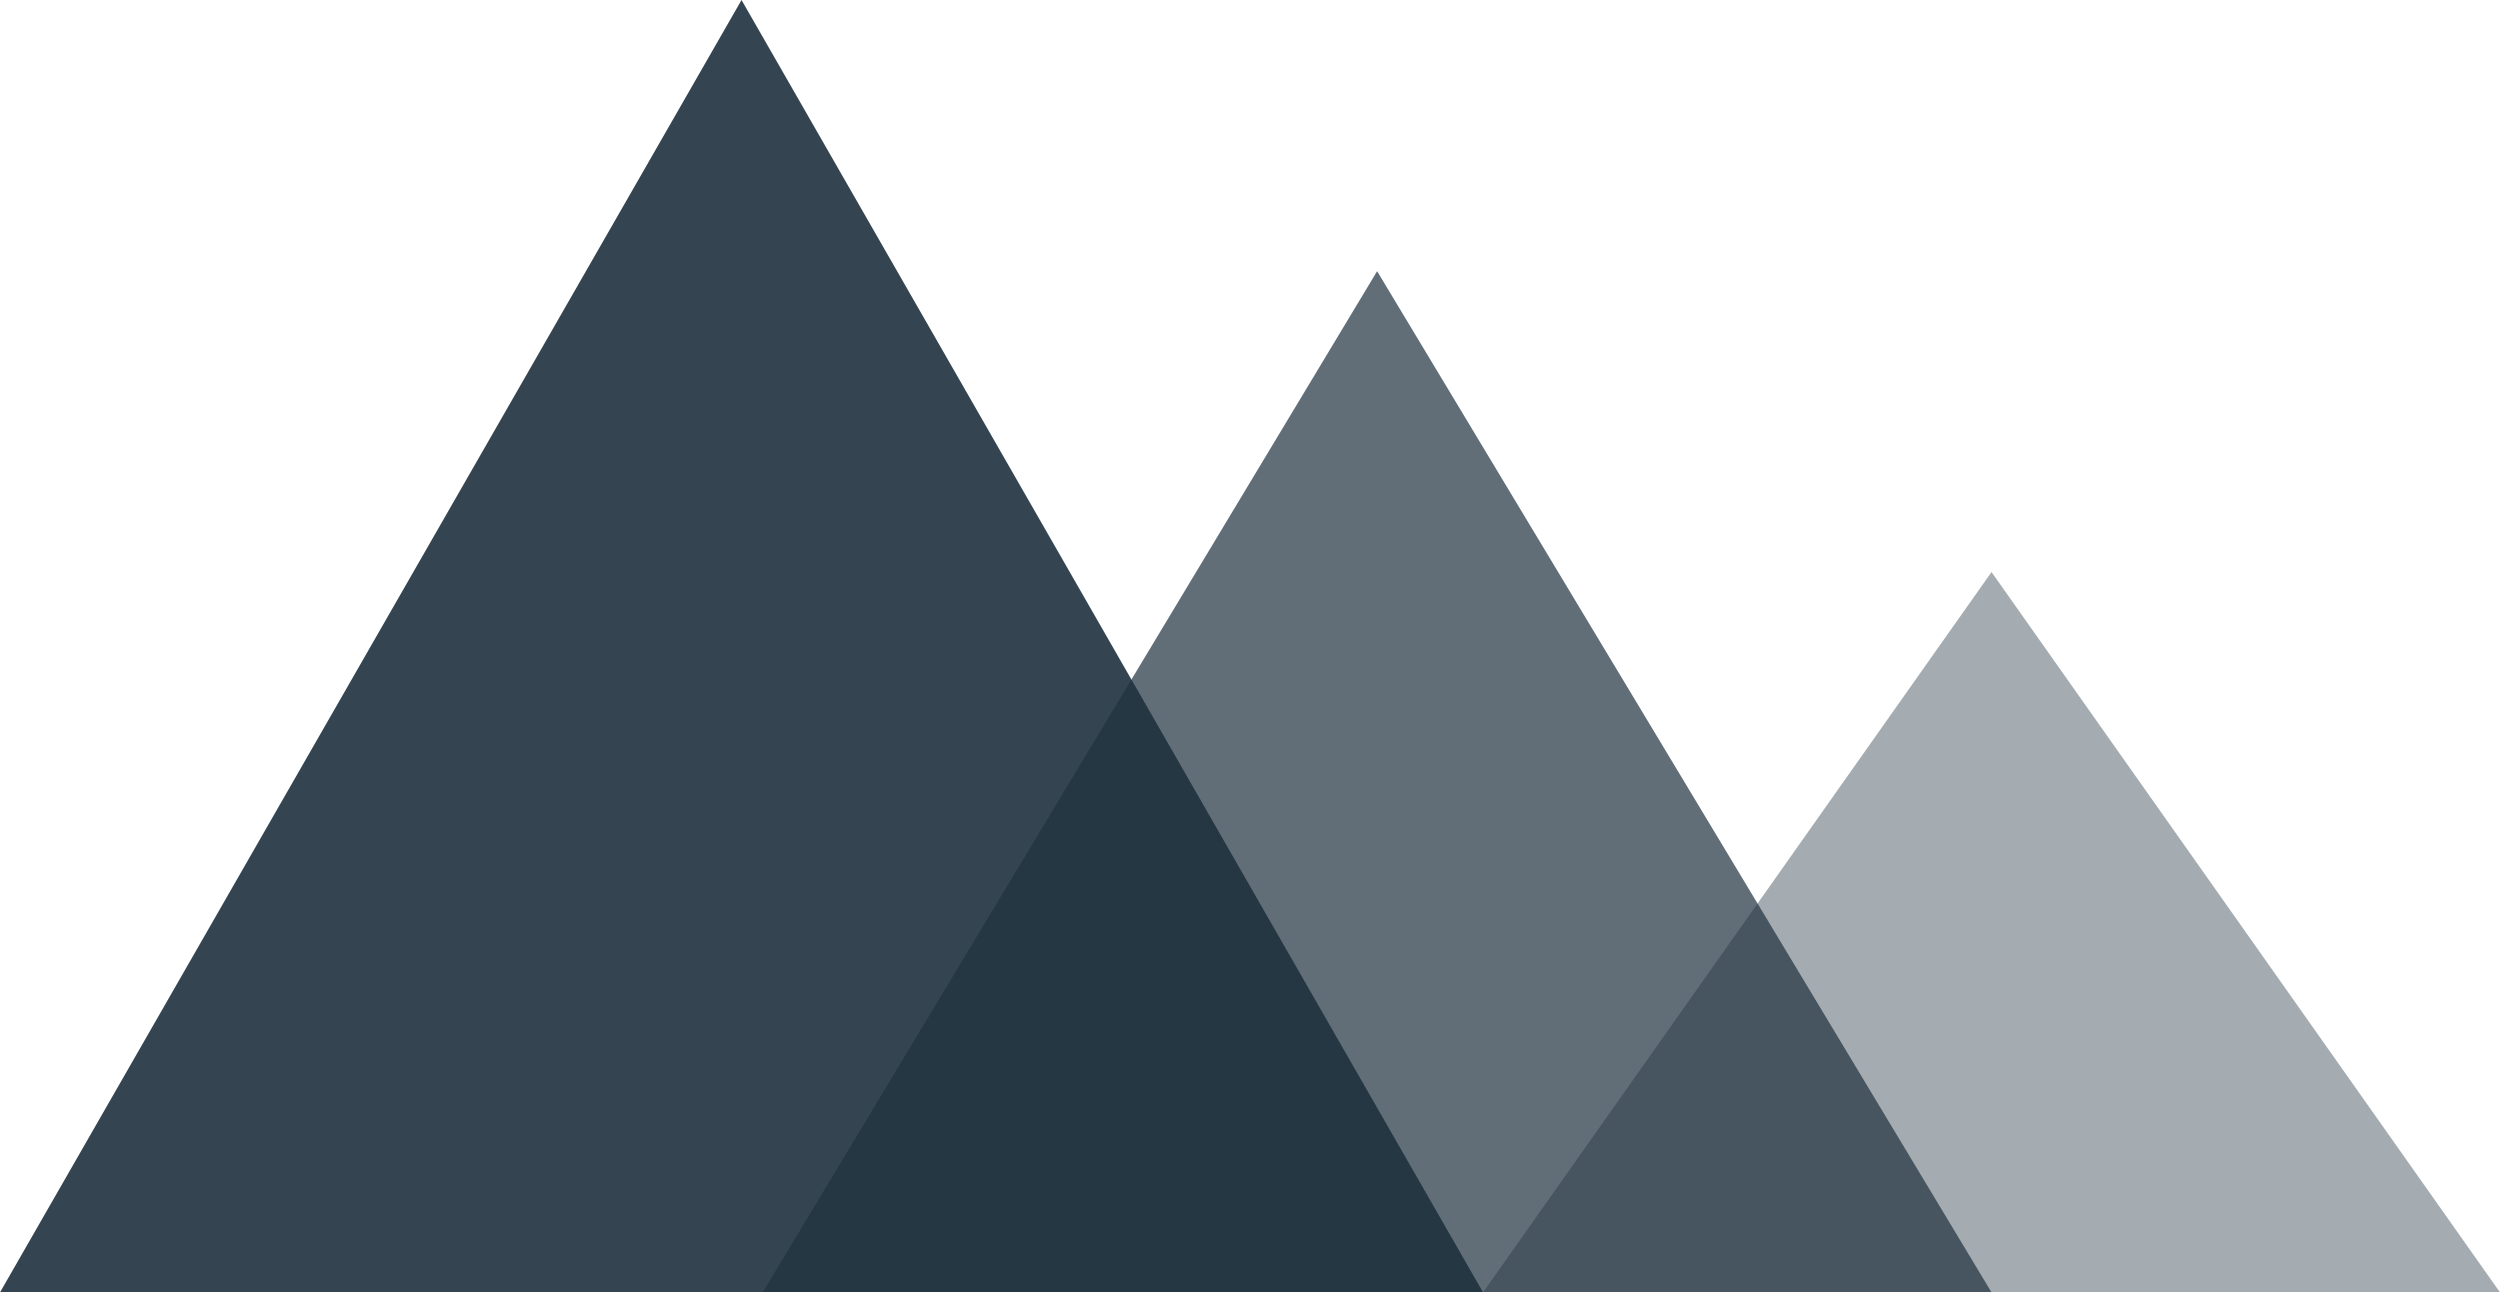 <?xml version="1.0" encoding="utf-8"?>
<!-- Generator: Adobe Illustrator 24.3.0, SVG Export Plug-In . SVG Version: 6.00 Build 0)  -->
<svg version="1.1" id="Layer_1" xmlns="http://www.w3.org/2000/svg" xmlns:xlink="http://www.w3.org/1999/xlink" x="0px" y="0px"
	 viewBox="0 0 59 30.5" style="enable-background:new 0 0 59 30.5;" xml:space="preserve">
<style type="text/css">
	.st0{opacity:0.9;fill:#1E313E;}
	.st1{opacity:0.7;fill:#1E313E;}
	.st2{opacity:0.4;fill:#1E313E;}
</style>
<path id="Polygon_1" class="st0" d="M17.5,0L35,30.5H0L17.5,0z"/>
<path id="Polygon_2" class="st1" d="M32.5,6.4L47,30.5H18L32.5,6.4z"/>
<path id="Polygon_3" class="st2" d="M47,13.5l12,17H35L47,13.5z"/>
</svg>
